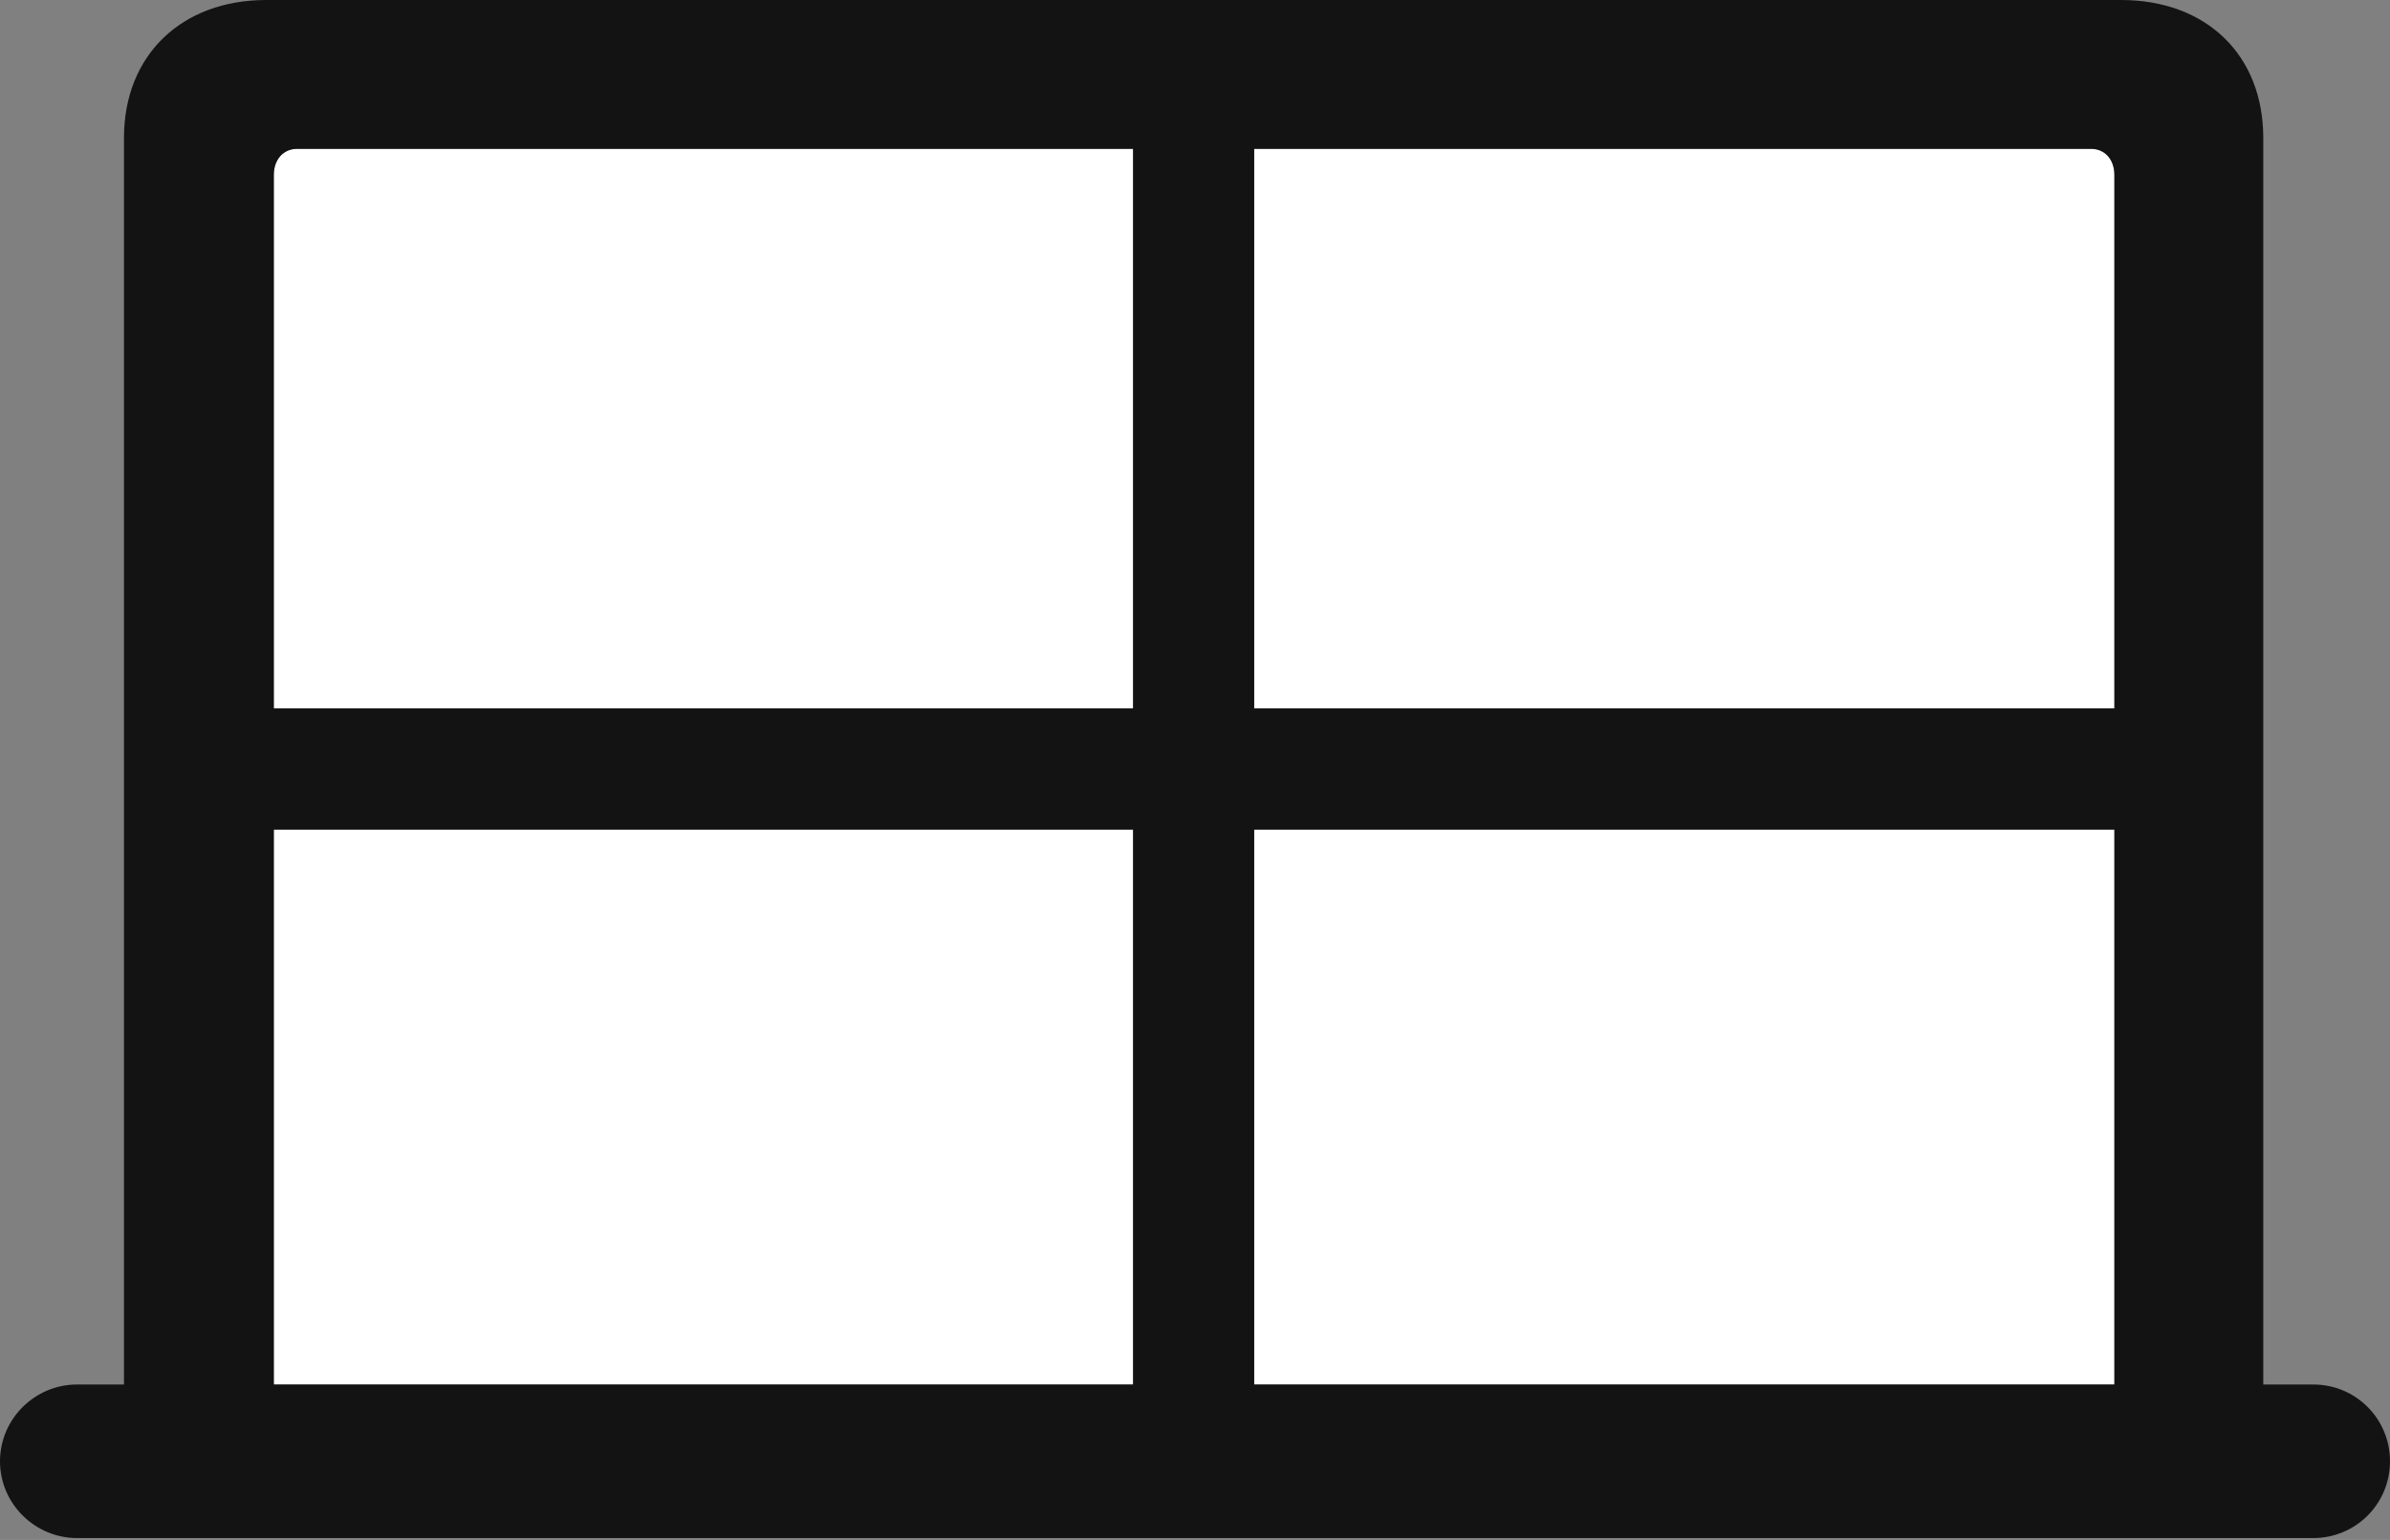<?xml version="1.0" encoding="UTF-8"?>
<!--Generator: Apple Native CoreSVG 175.5-->
<!DOCTYPE svg
PUBLIC "-//W3C//DTD SVG 1.1//EN"
       "http://www.w3.org/Graphics/SVG/1.1/DTD/svg11.dtd">
<svg version="1.1" xmlns="http://www.w3.org/2000/svg" xmlns:xlink="http://www.w3.org/1999/xlink" width="25.234" height="16.26">
 <rect width="100%" height="100%" fill="#808080" stroke="none"/>
 <g>
  <rect height="16.26" opacity="0" width="25.234" x="0" y="0"/>
  <path d="M2.891 7.48L2.891 1.846C2.891 1.689 2.988 1.572 3.135 1.572L11.963 1.572L11.963 7.48ZM13.242 7.48L13.242 1.572L22.08 1.572C22.227 1.572 22.324 1.689 22.324 1.846L22.324 7.48ZM2.891 14.619L2.891 8.76L11.963 8.76L11.963 14.619ZM13.242 14.619L13.242 8.76L22.324 8.76L22.324 14.619Z" fill="#ffffff"/>
  <path d="M0 15.43C0 15.879 0.371 16.24 0.811 16.24L24.424 16.24C24.873 16.24 25.234 15.879 25.234 15.43C25.234 14.98 24.873 14.619 24.424 14.619L23.896 14.619L23.896 1.455C23.896 0.586 23.301 0 22.393 0L2.812 0C1.914 0 1.309 0.586 1.309 1.455L1.309 14.619L0.811 14.619C0.371 14.619 0 14.98 0 15.43ZM2.891 7.48L2.891 1.846C2.891 1.689 2.988 1.572 3.135 1.572L11.963 1.572L11.963 7.48ZM13.242 7.48L13.242 1.572L22.08 1.572C22.227 1.572 22.324 1.689 22.324 1.846L22.324 7.48ZM2.891 14.619L2.891 8.76L11.963 8.76L11.963 14.619ZM13.242 14.619L13.242 8.76L22.324 8.76L22.324 14.619Z" fill="#000000" fill-opacity="0.85"/>
 </g>
</svg>
